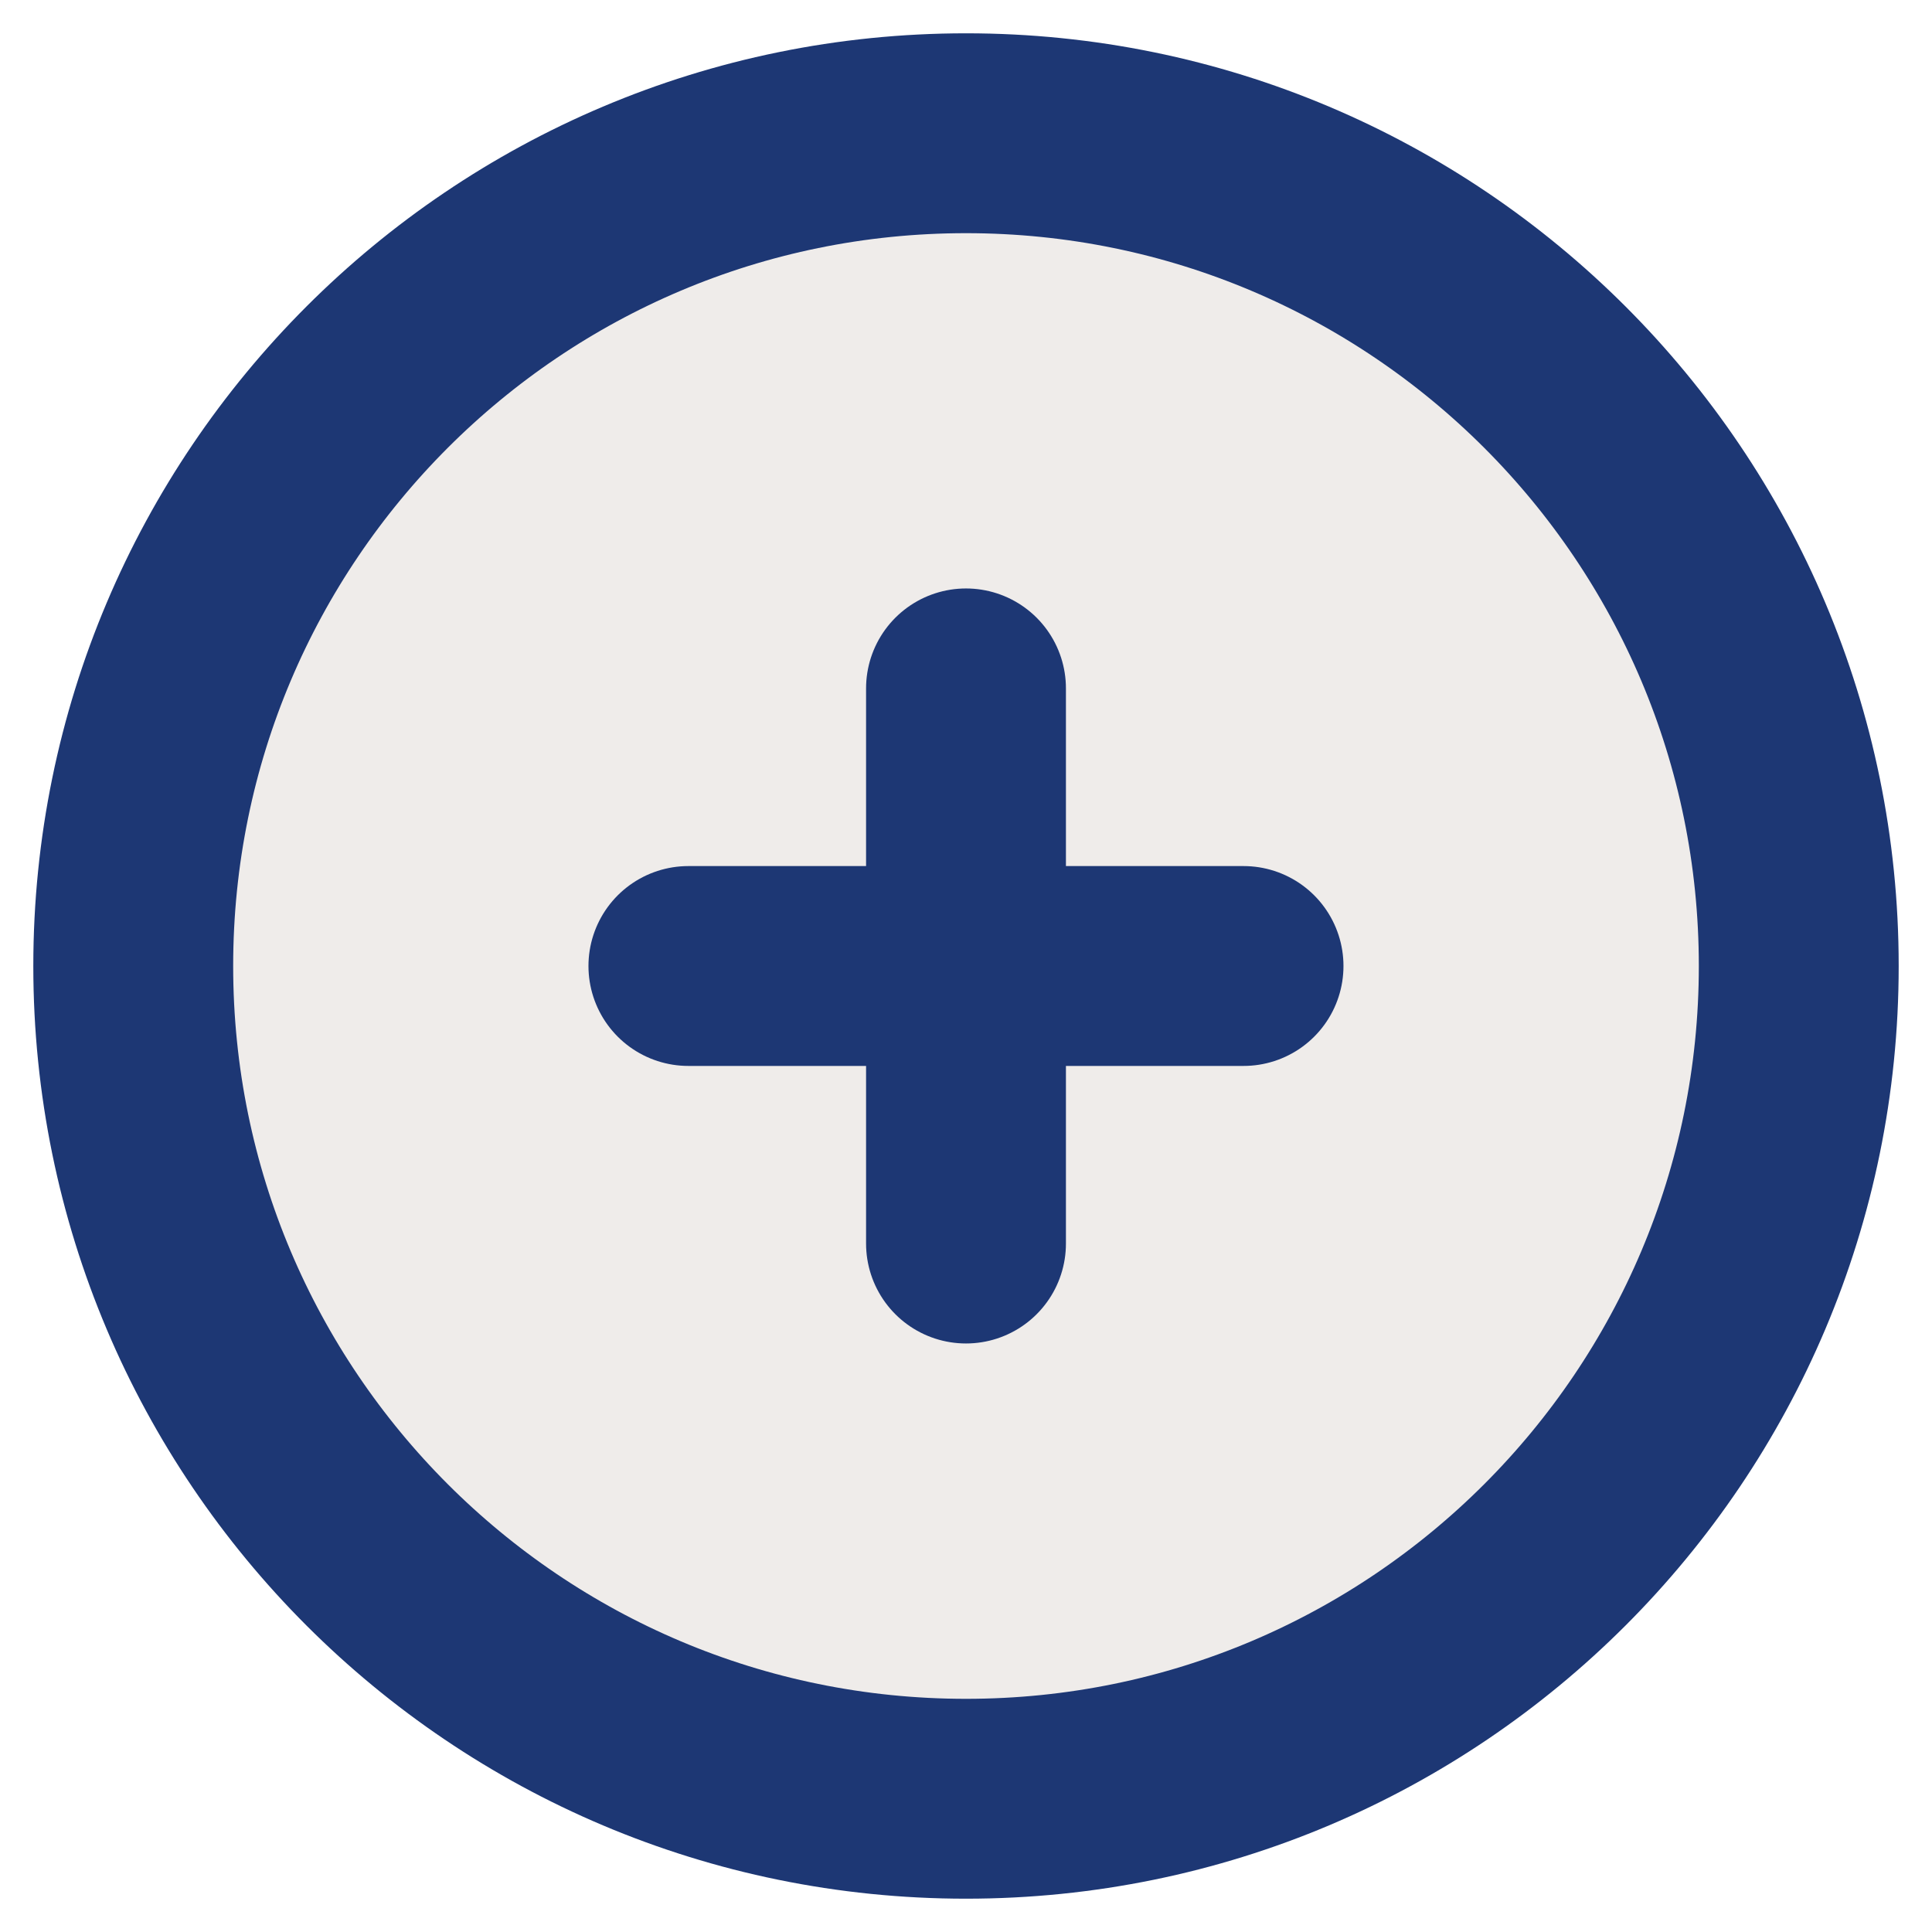 <svg width="29" height="29" viewBox="0 0 29 29" fill="none" xmlns="http://www.w3.org/2000/svg">
<path opacity="0.1" d="M27 14.5C27 21.404 21.404 27 14.5 27C7.596 27 2 21.404 2 14.5C2 7.596 7.596 2 14.5 2C21.404 2 27 7.596 27 14.5Z" fill="#5C3E2A"/>
<path d="M10.333 14.5H18.666" stroke="#1D3774" stroke-width="3" stroke-linecap="round" stroke-linejoin="round"/>
<path d="M14.5 10.333V18.666" stroke="#1D3774" stroke-width="3" stroke-linecap="round" stroke-linejoin="round"/>
<path d="M27 14.5C27 21.404 21.404 27 14.5 27C7.596 27 2 21.404 2 14.5C2 7.596 7.596 2 14.5 2C21.404 2 27 7.596 27 14.5Z" stroke="#1D3774" stroke-width="3"/>
</svg>
